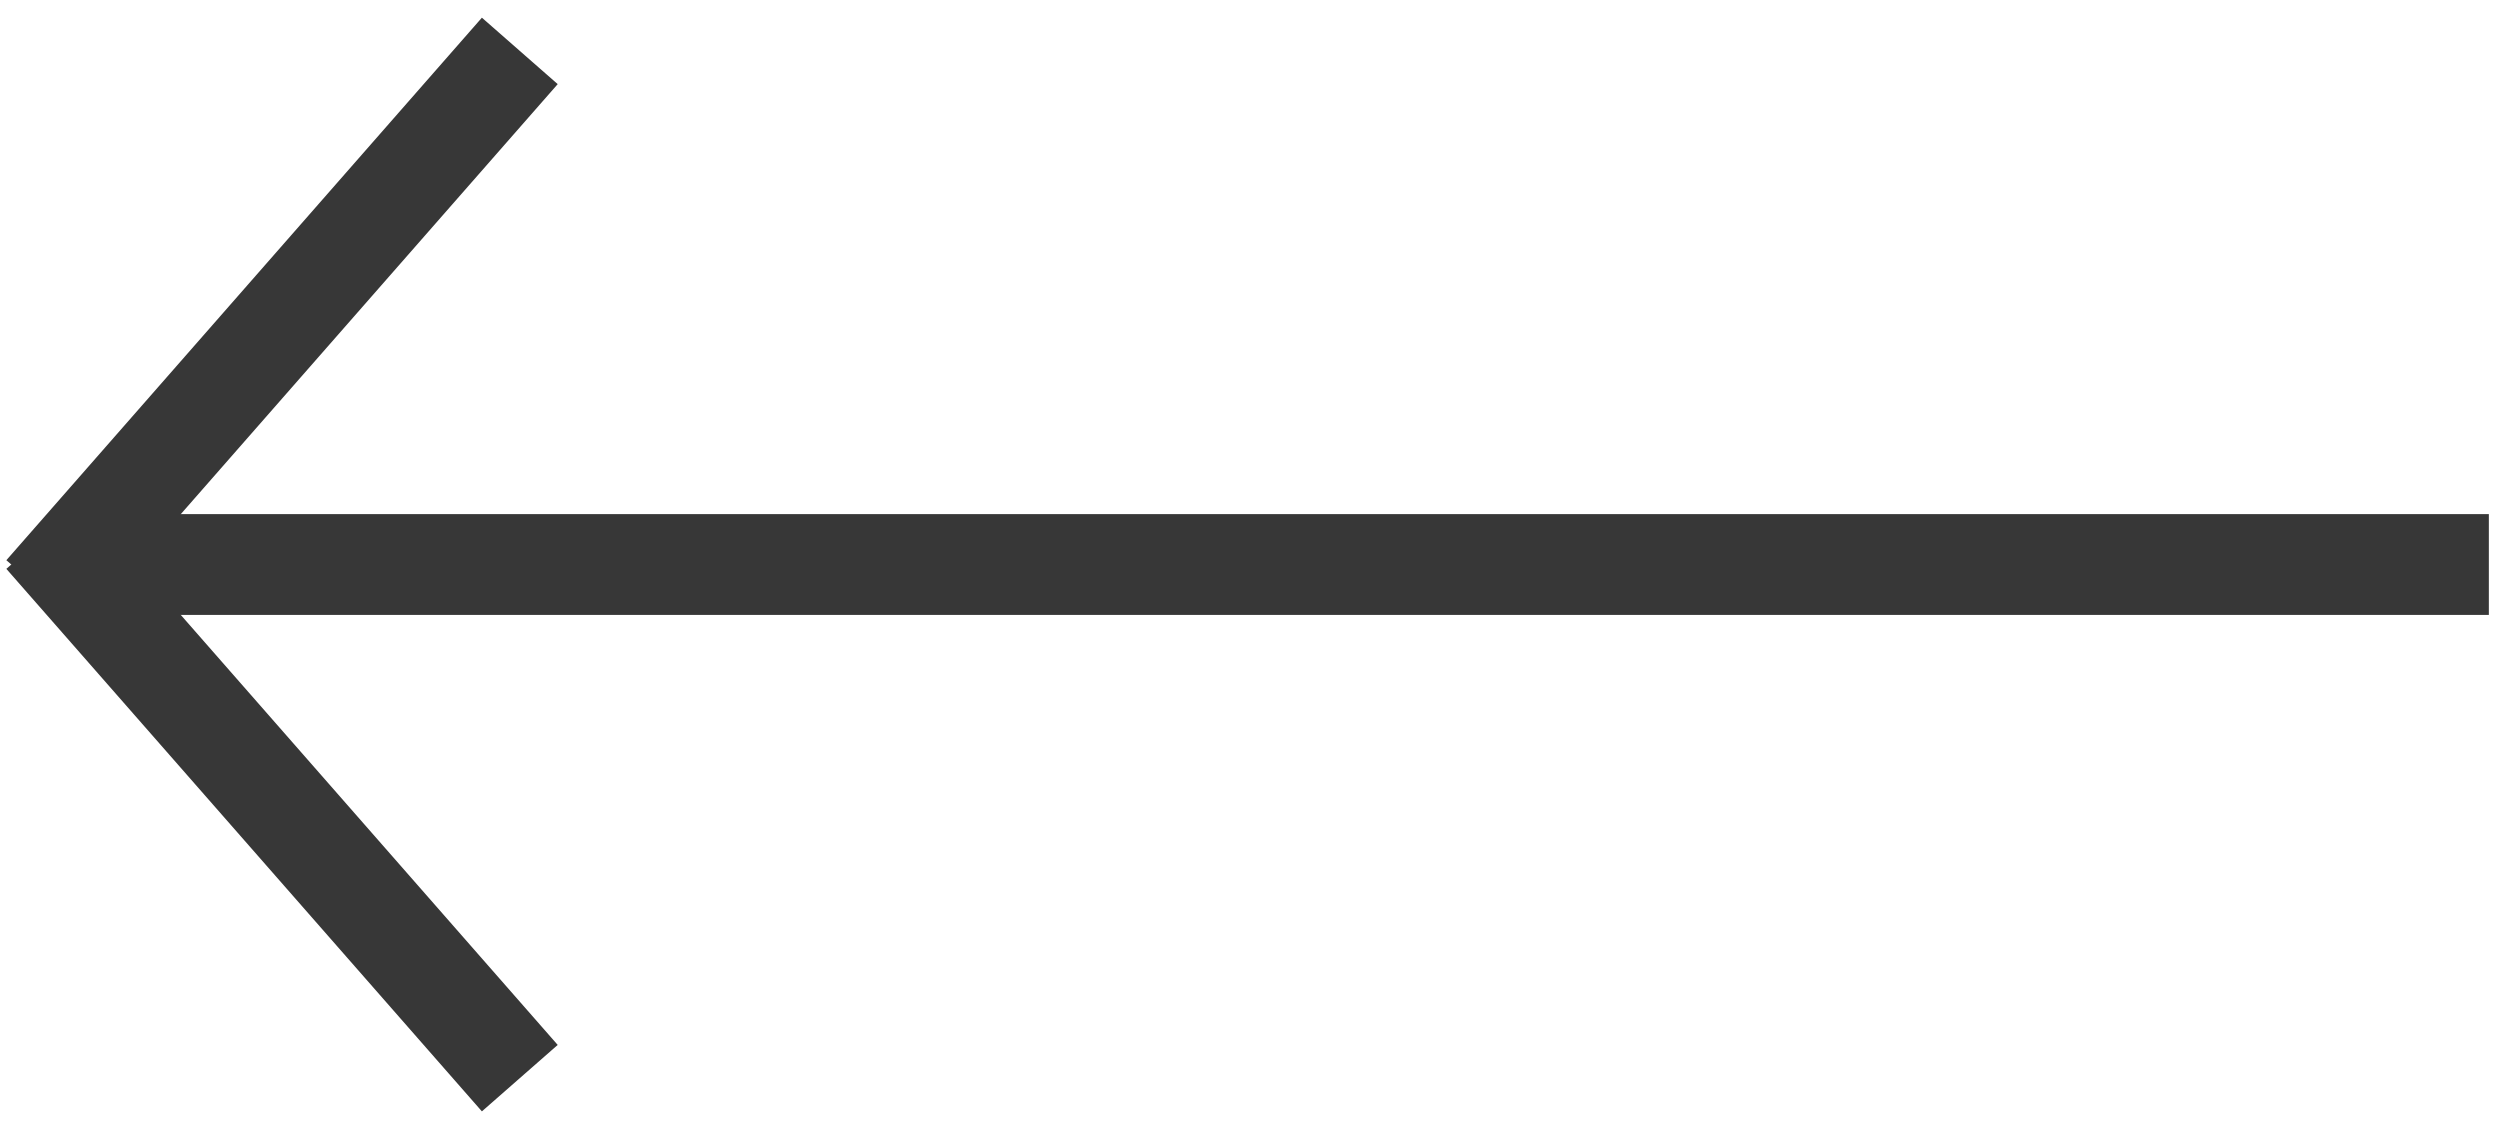 <svg height="56" viewBox="0 0 124 56" width="124" xmlns="http://www.w3.org/2000/svg"><g fill="none" fill-rule="evenodd" stroke="#373737" stroke-linecap="square" stroke-width="5" transform="matrix(-1 0 0 1 122.408 3)"><path d="m1.461 25h114.819"/><path d="m118.565 24.554-20.291-23.149"/><path d="m118.565 48.363-20.291-23.149" transform="matrix(1 0 0 -1 0 73.81)"/></g></svg>